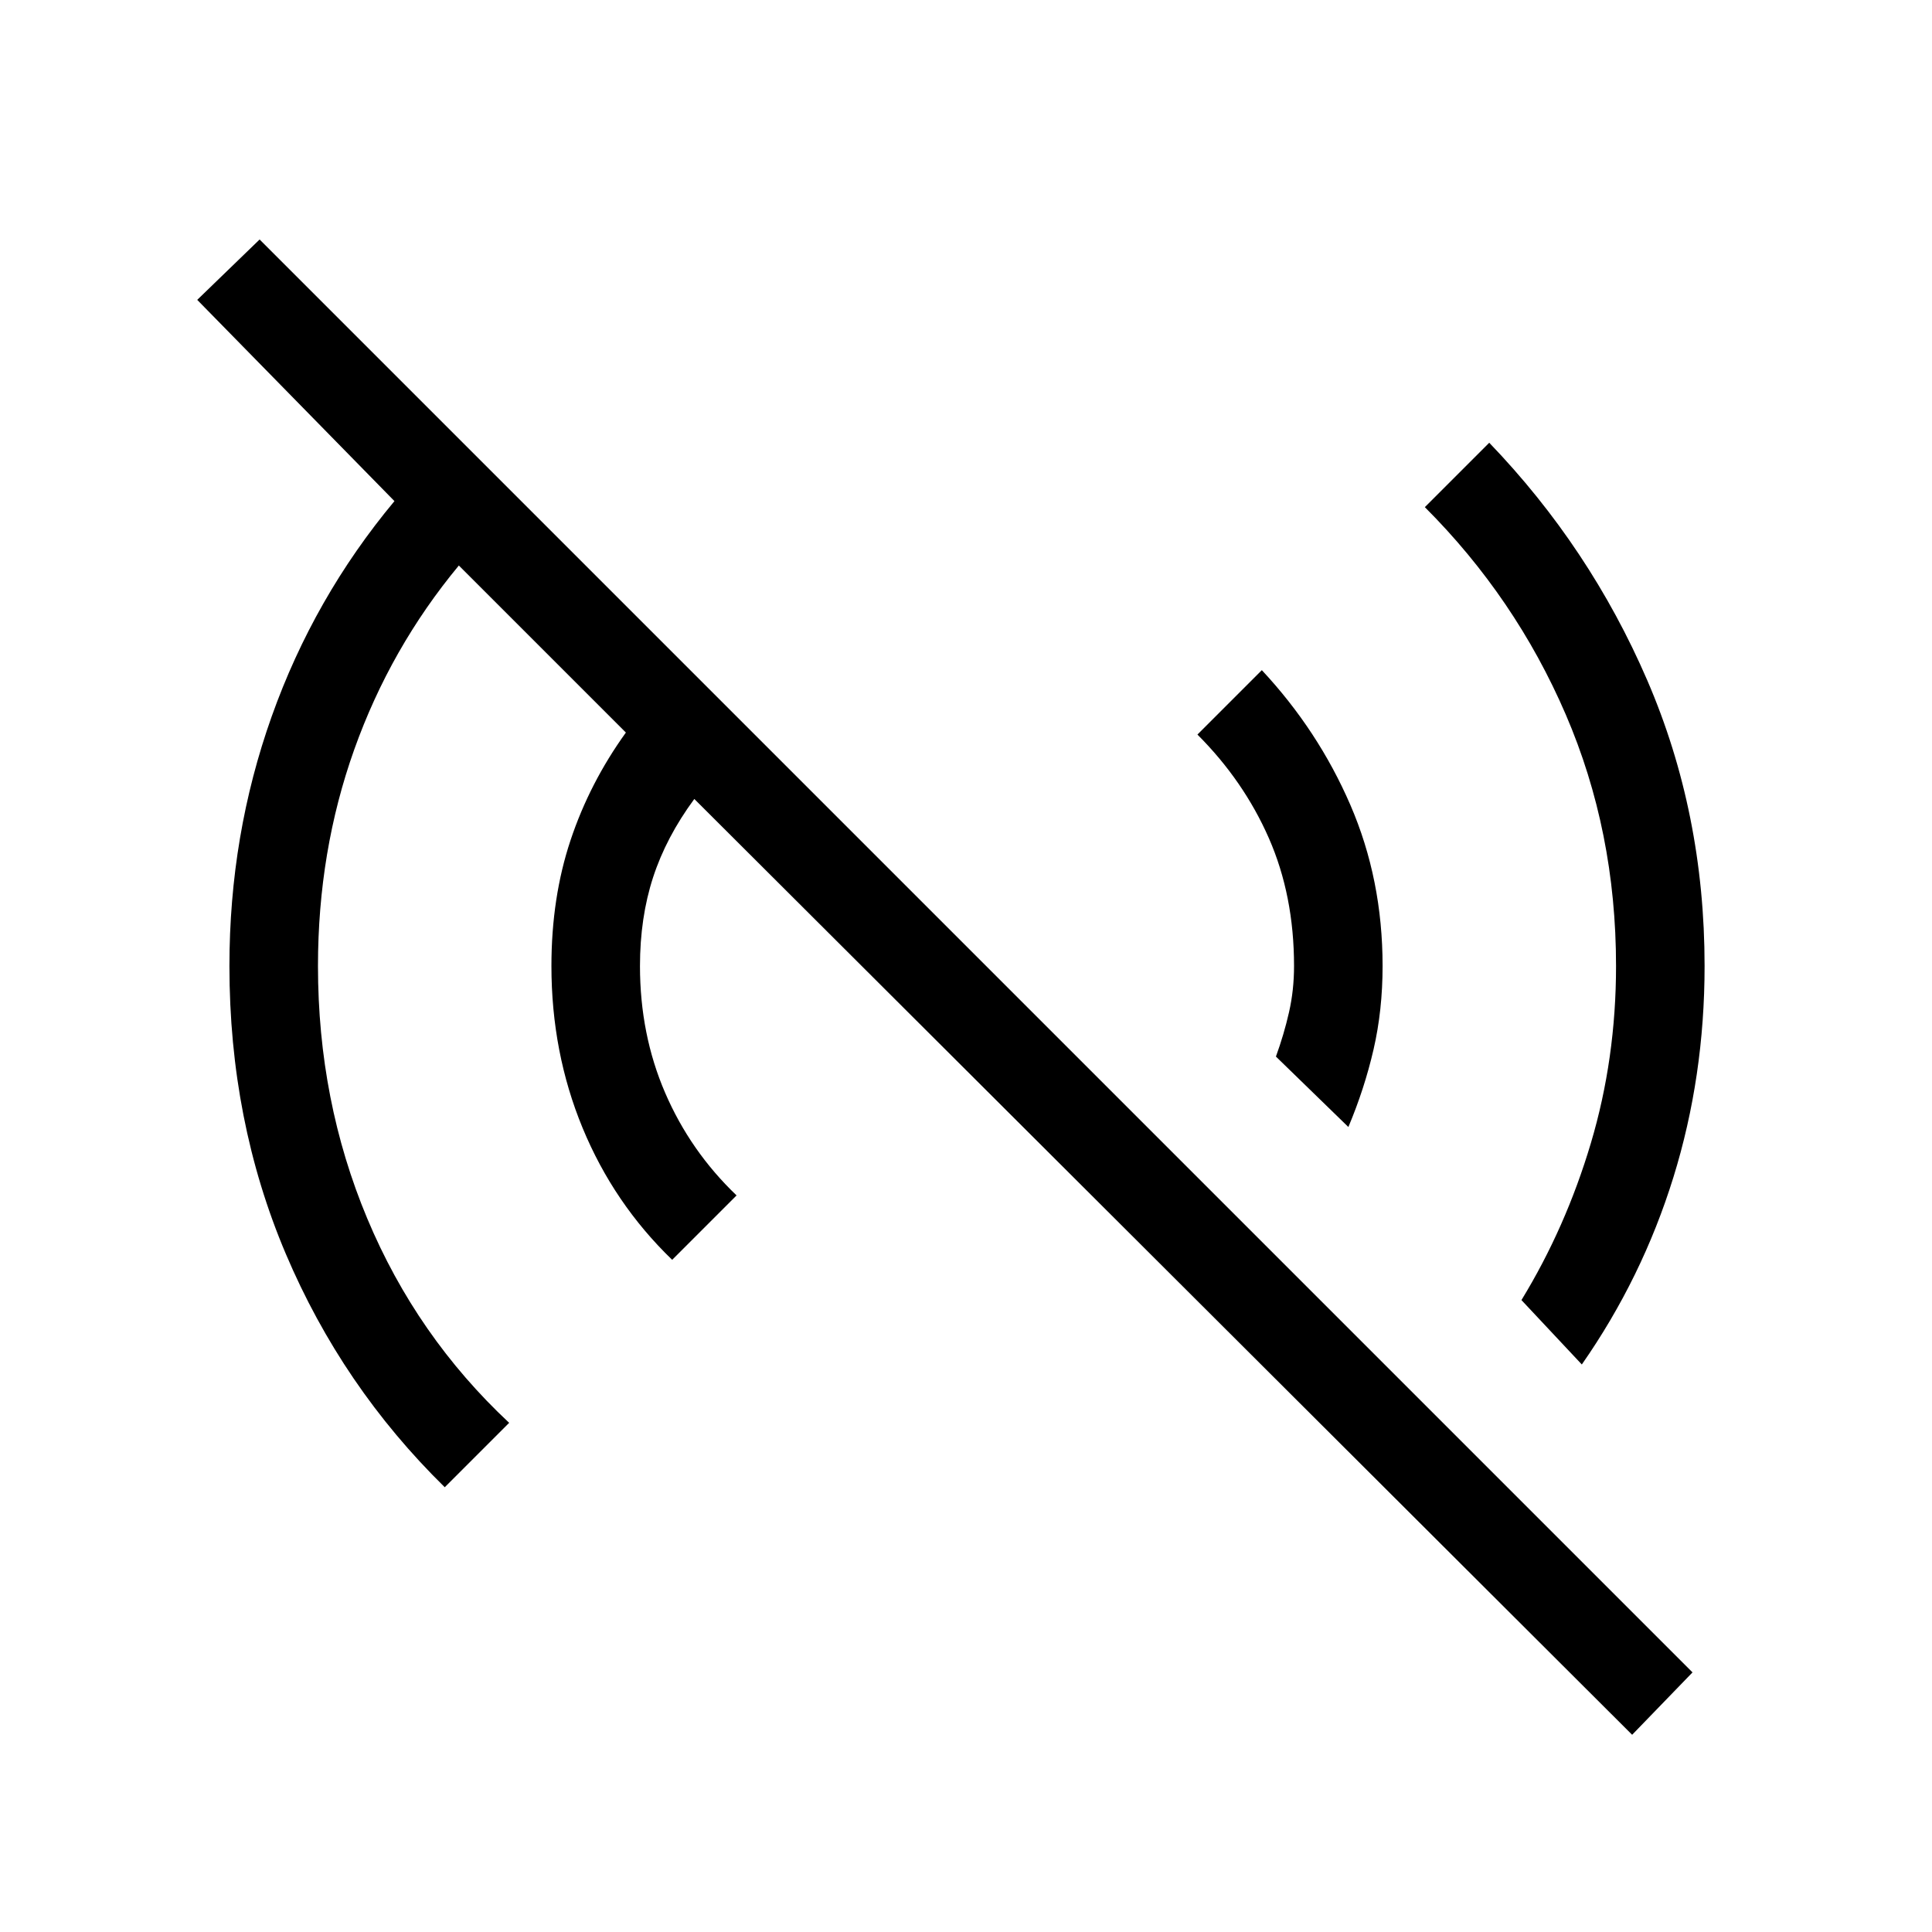 <svg xmlns="http://www.w3.org/2000/svg" height="48" width="48"><path d="m40.55 43.1-23.3-23.25q-.7.95-1.025 1.95-.325 1-.325 2.2 0 1.7.625 3.15T18.3 29.7l-1.6 1.6q-1.45-1.4-2.225-3.275Q13.7 26.15 13.7 24q0-1.7.475-3.125T15.55 18.2l-4.15-4.15q-1.7 2.05-2.6 4.575Q7.9 21.15 7.9 24q0 3.35 1.225 6.275Q10.35 33.2 12.65 35.35l-1.6 1.6q-2.55-2.5-3.95-5.8-1.4-3.3-1.4-7.15 0-3.25 1.05-6.2t3.05-5.35l-4.9-5 1.55-1.5 35.6 35.6Zm-1.25-9.2-1.5-1.6q1.1-1.8 1.725-3.9.625-2.1.625-4.4 0-3.35-1.25-6.25t-3.5-5.15L37 11q2.5 2.6 3.925 5.9 1.425 3.3 1.425 7.1 0 2.75-.775 5.25T39.3 33.9ZM33.5 28l-1.8-1.75q.2-.55.325-1.1T32.15 24q0-1.75-.625-3.175Q30.9 19.4 29.75 18.25l1.6-1.6q1.4 1.5 2.2 3.35.8 1.85.8 4 0 1.1-.225 2.075Q33.9 27.05 33.5 28Z"/></svg>
